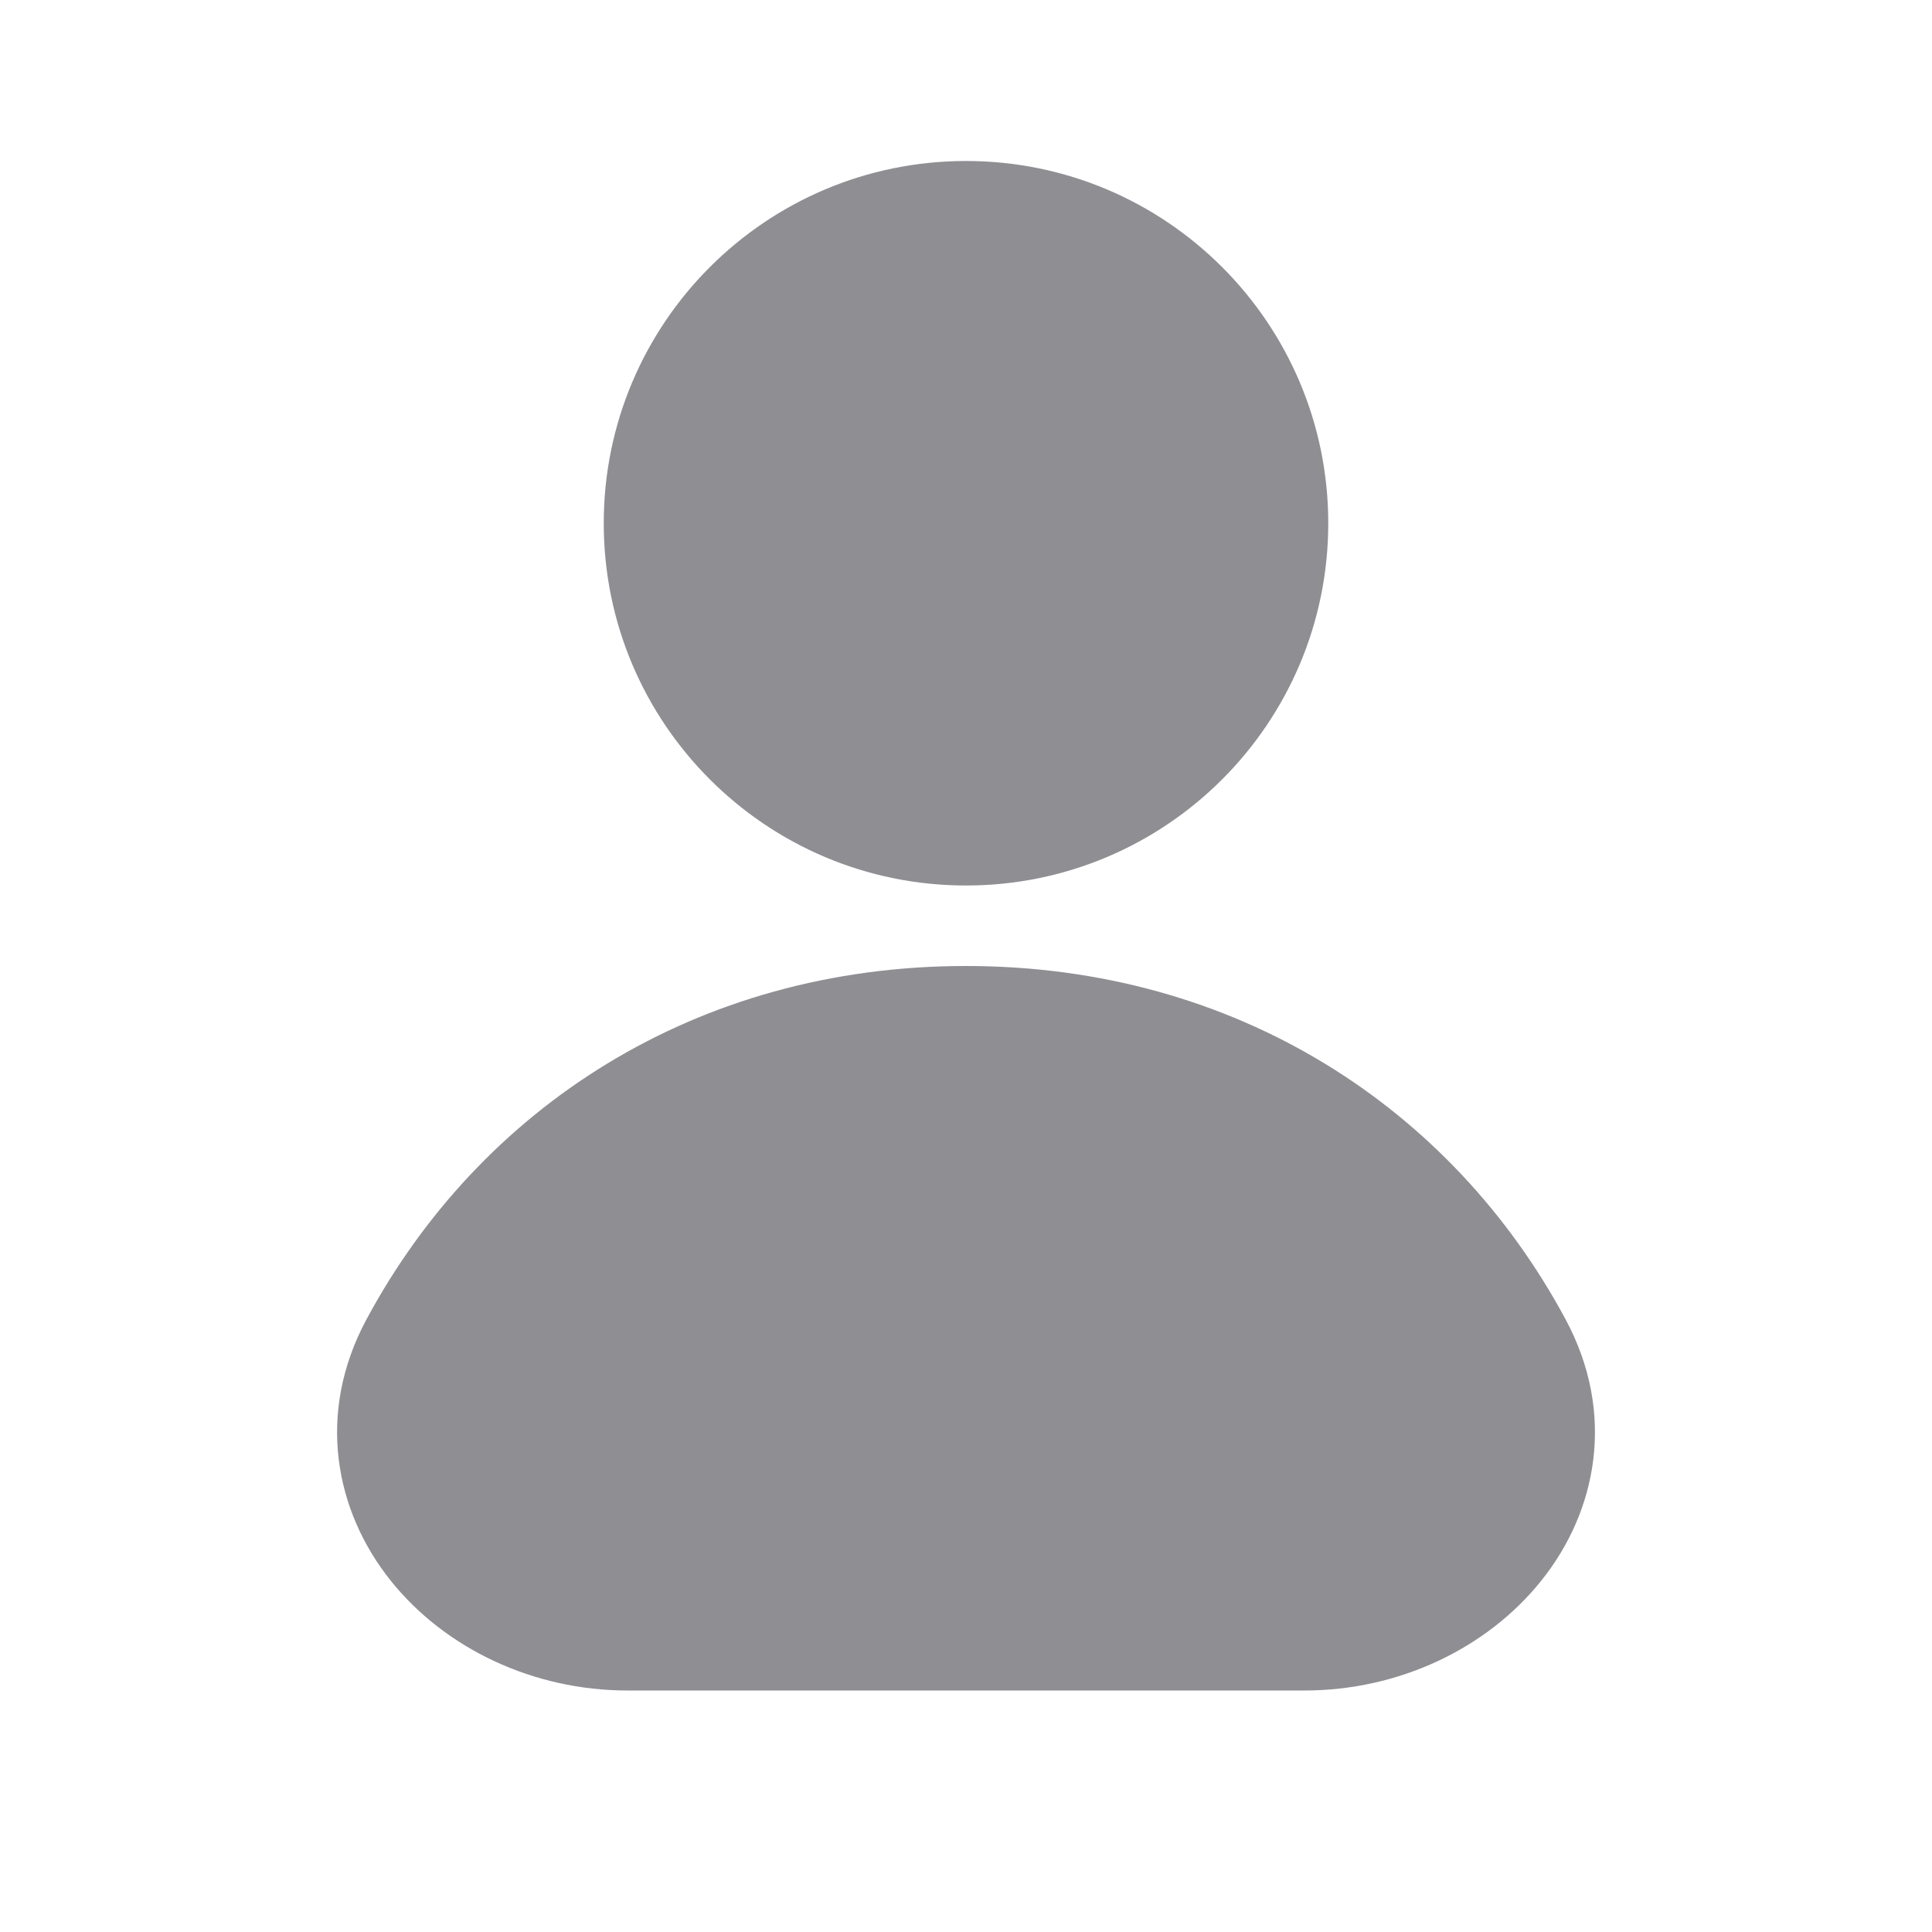 <svg width="24" height="24" viewBox="0 0 24 24" fill="none" xmlns="http://www.w3.org/2000/svg">
<path d="M12 2C9.515 2 7.5 4.015 7.5 6.5C7.5 8.985 9.515 11 12 11C14.485 11 16.5 8.985 16.5 6.5C16.5 4.015 14.485 2 12 2Z" fill="#8E8E93"/>
<path d="M12 12C8.642 12 5.963 13.766 4.553 16.389C3.923 17.559 4.161 18.774 4.858 19.641C5.531 20.479 6.624 21 7.795 21H16.205C17.377 21 18.469 20.479 19.142 19.641C19.84 18.774 20.077 17.559 19.448 16.389C18.038 13.766 15.358 12 12 12Z" fill="#8E8E93"/>
</svg>
